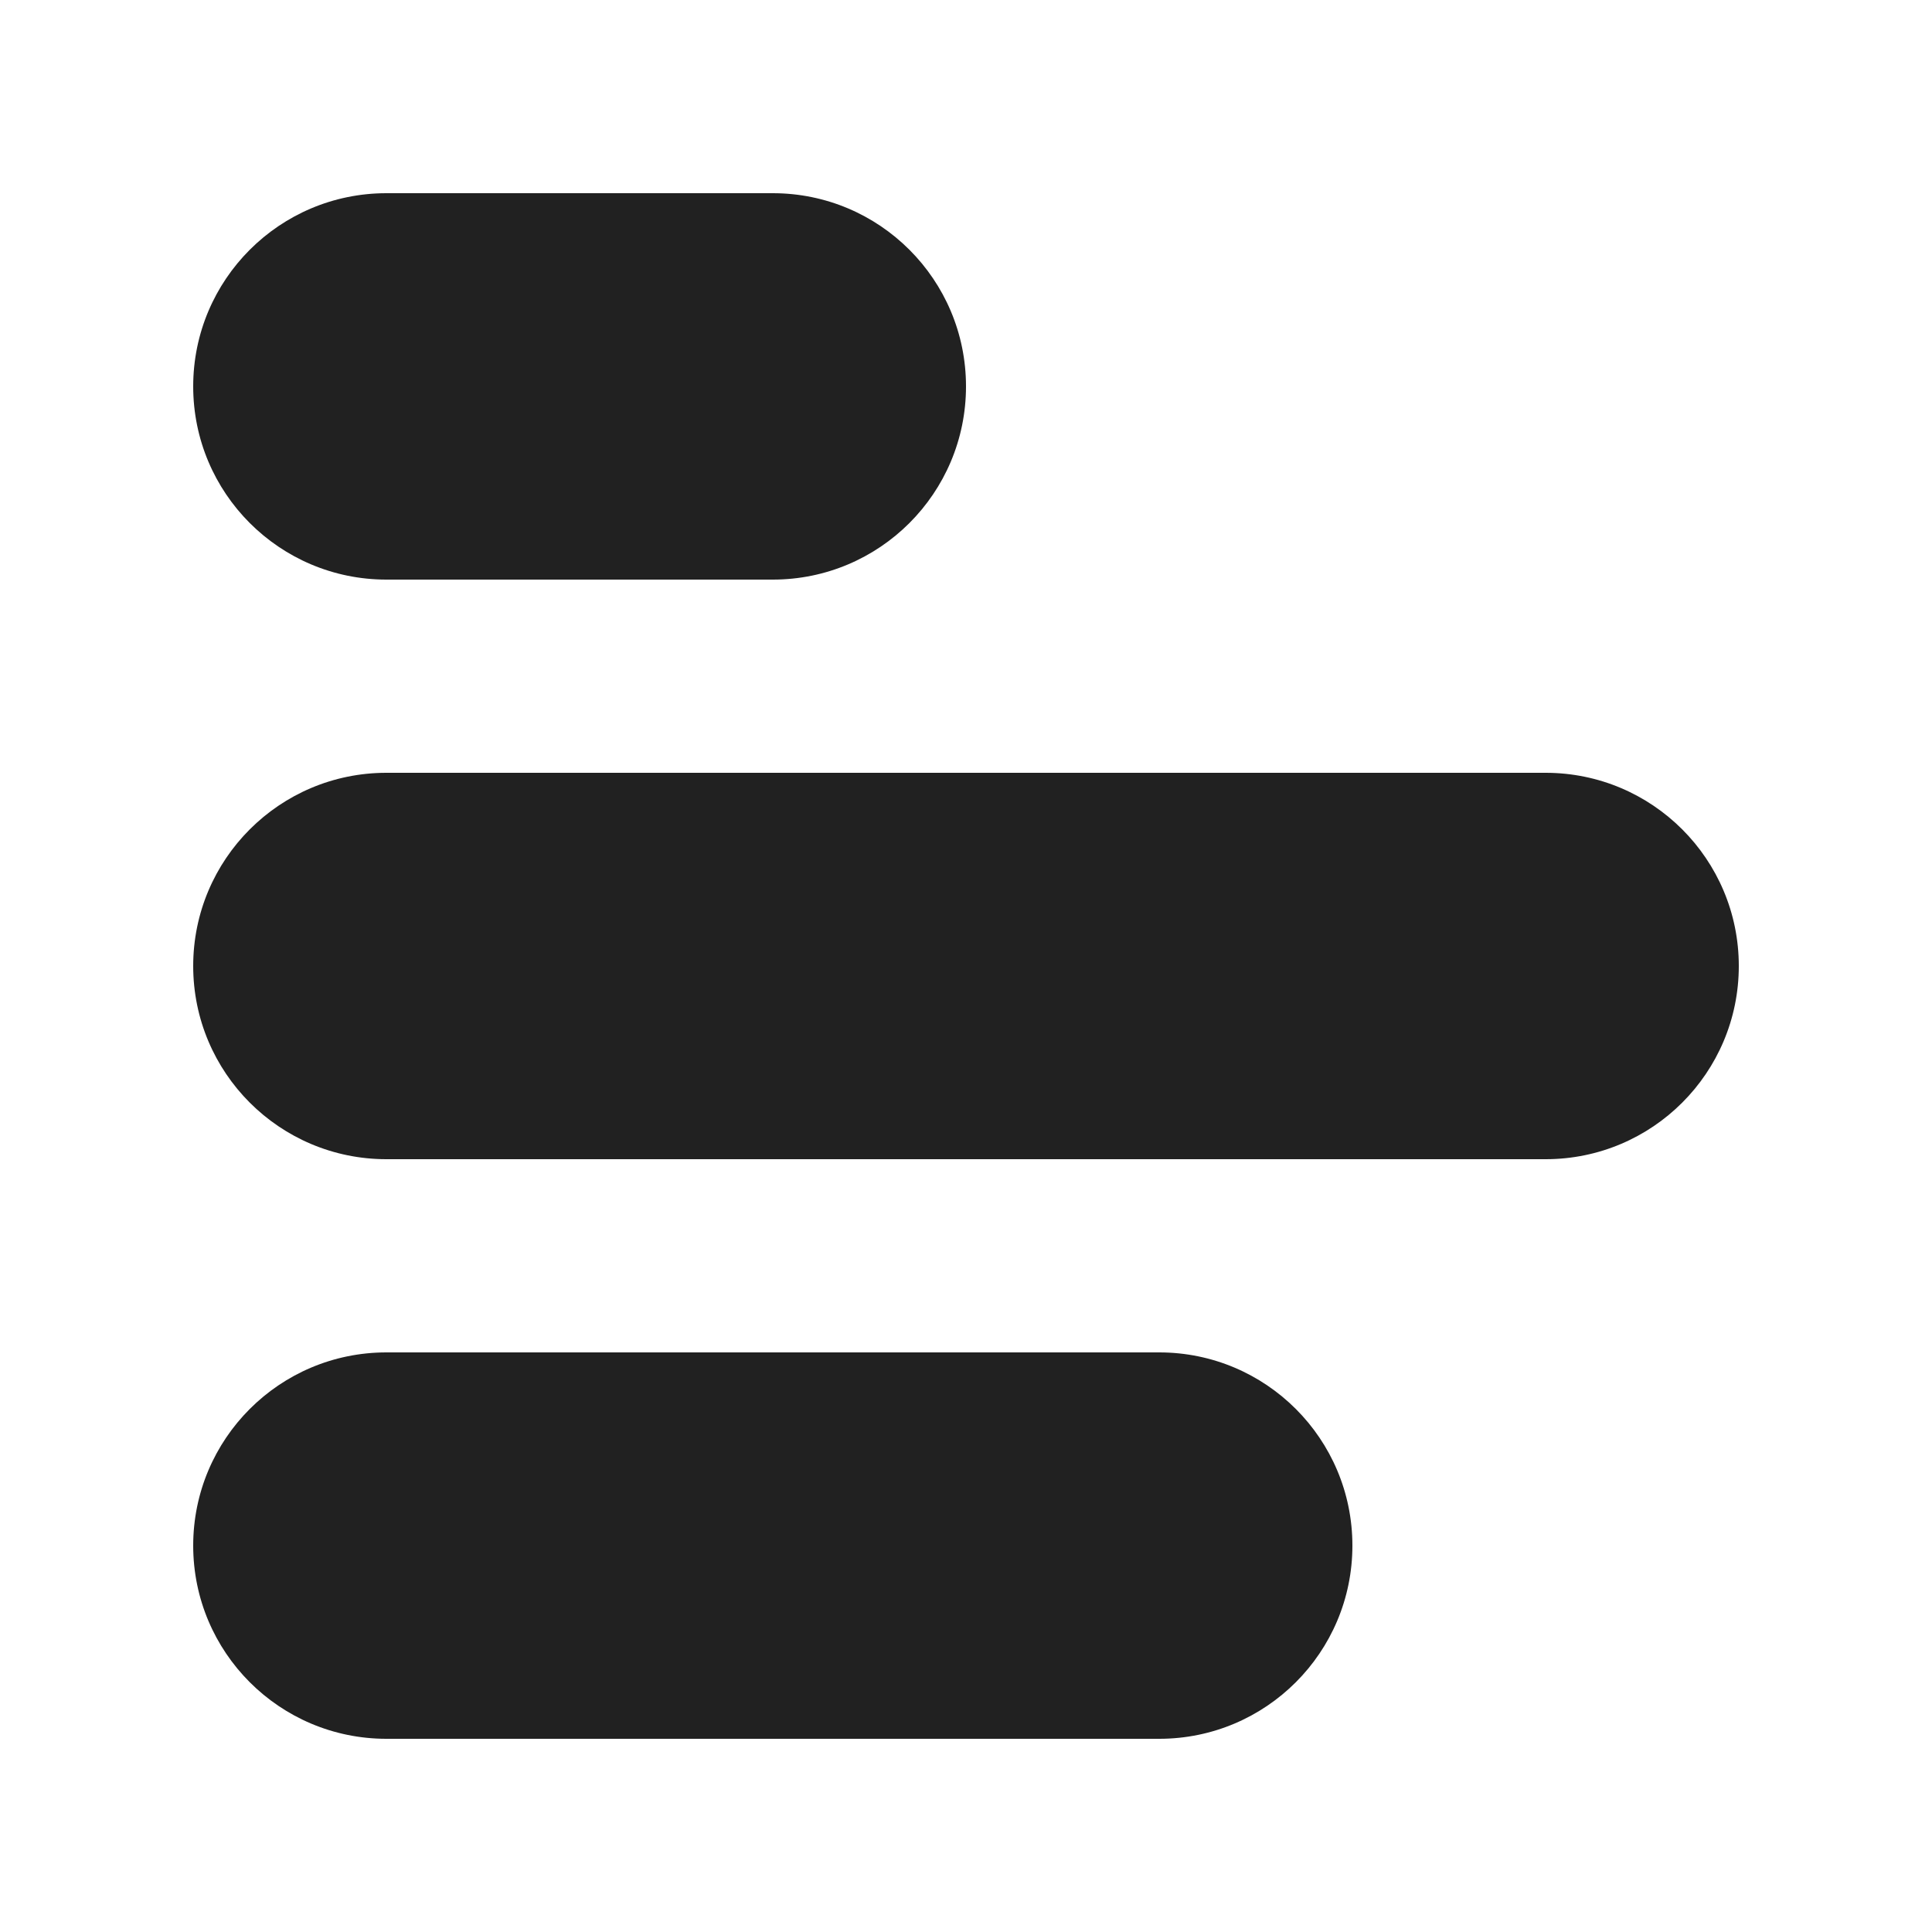 <svg width="20" height="20" viewBox="0 0 20 20" fill="none" xmlns="http://www.w3.org/2000/svg">
<path d="M18 10C18 8.895 17.105 8 16 8H4C2.895 8 2 8.895 2 10C2 11.105 2.895 12 4 12H16C17.105 12 18 11.105 18 10ZM10 4C10 2.895 9.105 2 8 2H4C2.895 2 2 2.895 2 4C2 5.105 2.895 6 4 6H8C9.105 6 10 5.105 10 4ZM14 16C14 14.895 13.105 14 12 14H4C2.895 14 2 14.895 2 16C2 17.105 2.895 18 4 18H12C13.105 18 14 17.105 14 16Z" fill="#212121"/>
</svg>
